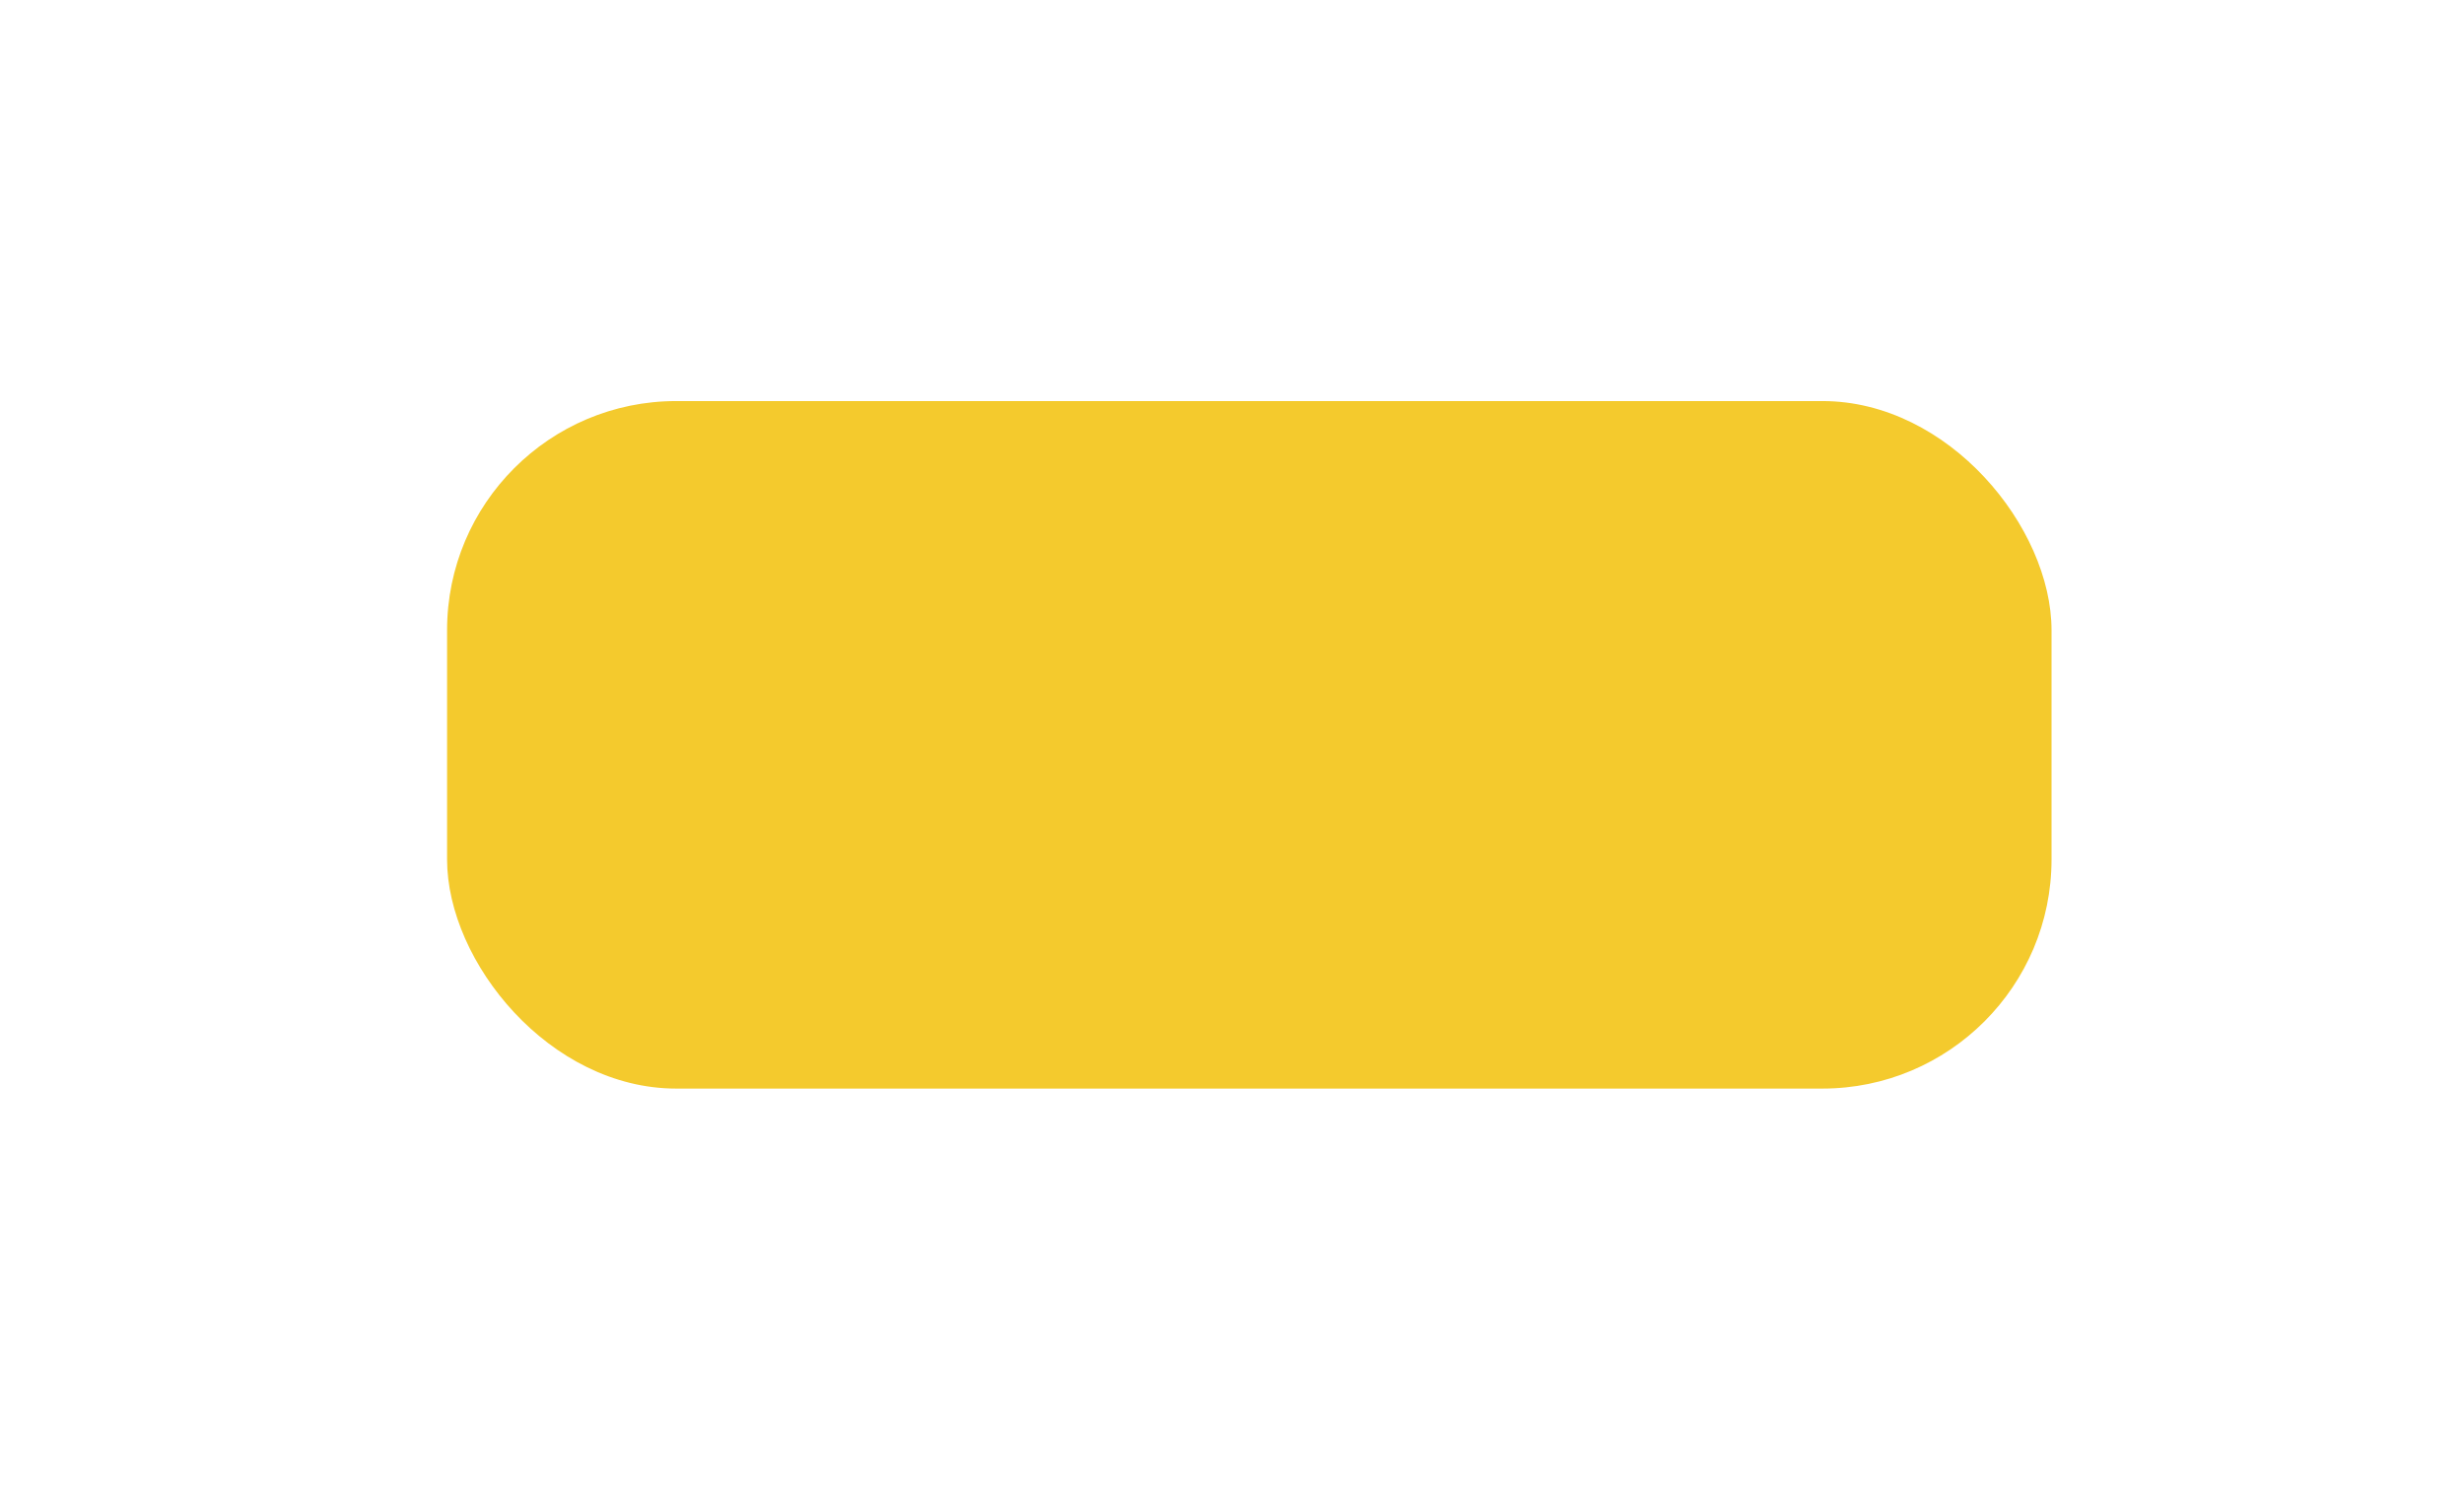 <?xml version="1.0" encoding="UTF-8"?> <svg xmlns="http://www.w3.org/2000/svg" width="43" height="26" viewBox="0 0 43 26" fill="none"> <g filter="url(#filter0_d_2808_307)"> <rect x="7.802" y="7" width="28" height="12" rx="4" fill="#F4CA2D"></rect> </g> <defs> <filter id="filter0_d_2808_307" x="0.802" y="0" width="42" height="26" filterUnits="userSpaceOnUse" color-interpolation-filters="sRGB"> <feFlood flood-opacity="0" result="BackgroundImageFix"></feFlood> <feColorMatrix in="SourceAlpha" type="matrix" values="0 0 0 0 0 0 0 0 0 0 0 0 0 0 0 0 0 0 127 0" result="hardAlpha"></feColorMatrix> <feOffset></feOffset> <feGaussianBlur stdDeviation="3.5"></feGaussianBlur> <feComposite in2="hardAlpha" operator="out"></feComposite> <feColorMatrix type="matrix" values="0 0 0 0 0.771 0 0 0 0 0.631 0 0 0 0 0.109 0 0 0 0.29 0"></feColorMatrix> <feBlend mode="normal" in2="BackgroundImageFix" result="effect1_dropShadow_2808_307"></feBlend> <feBlend mode="normal" in="SourceGraphic" in2="effect1_dropShadow_2808_307" result="shape"></feBlend> </filter> </defs> </svg> 